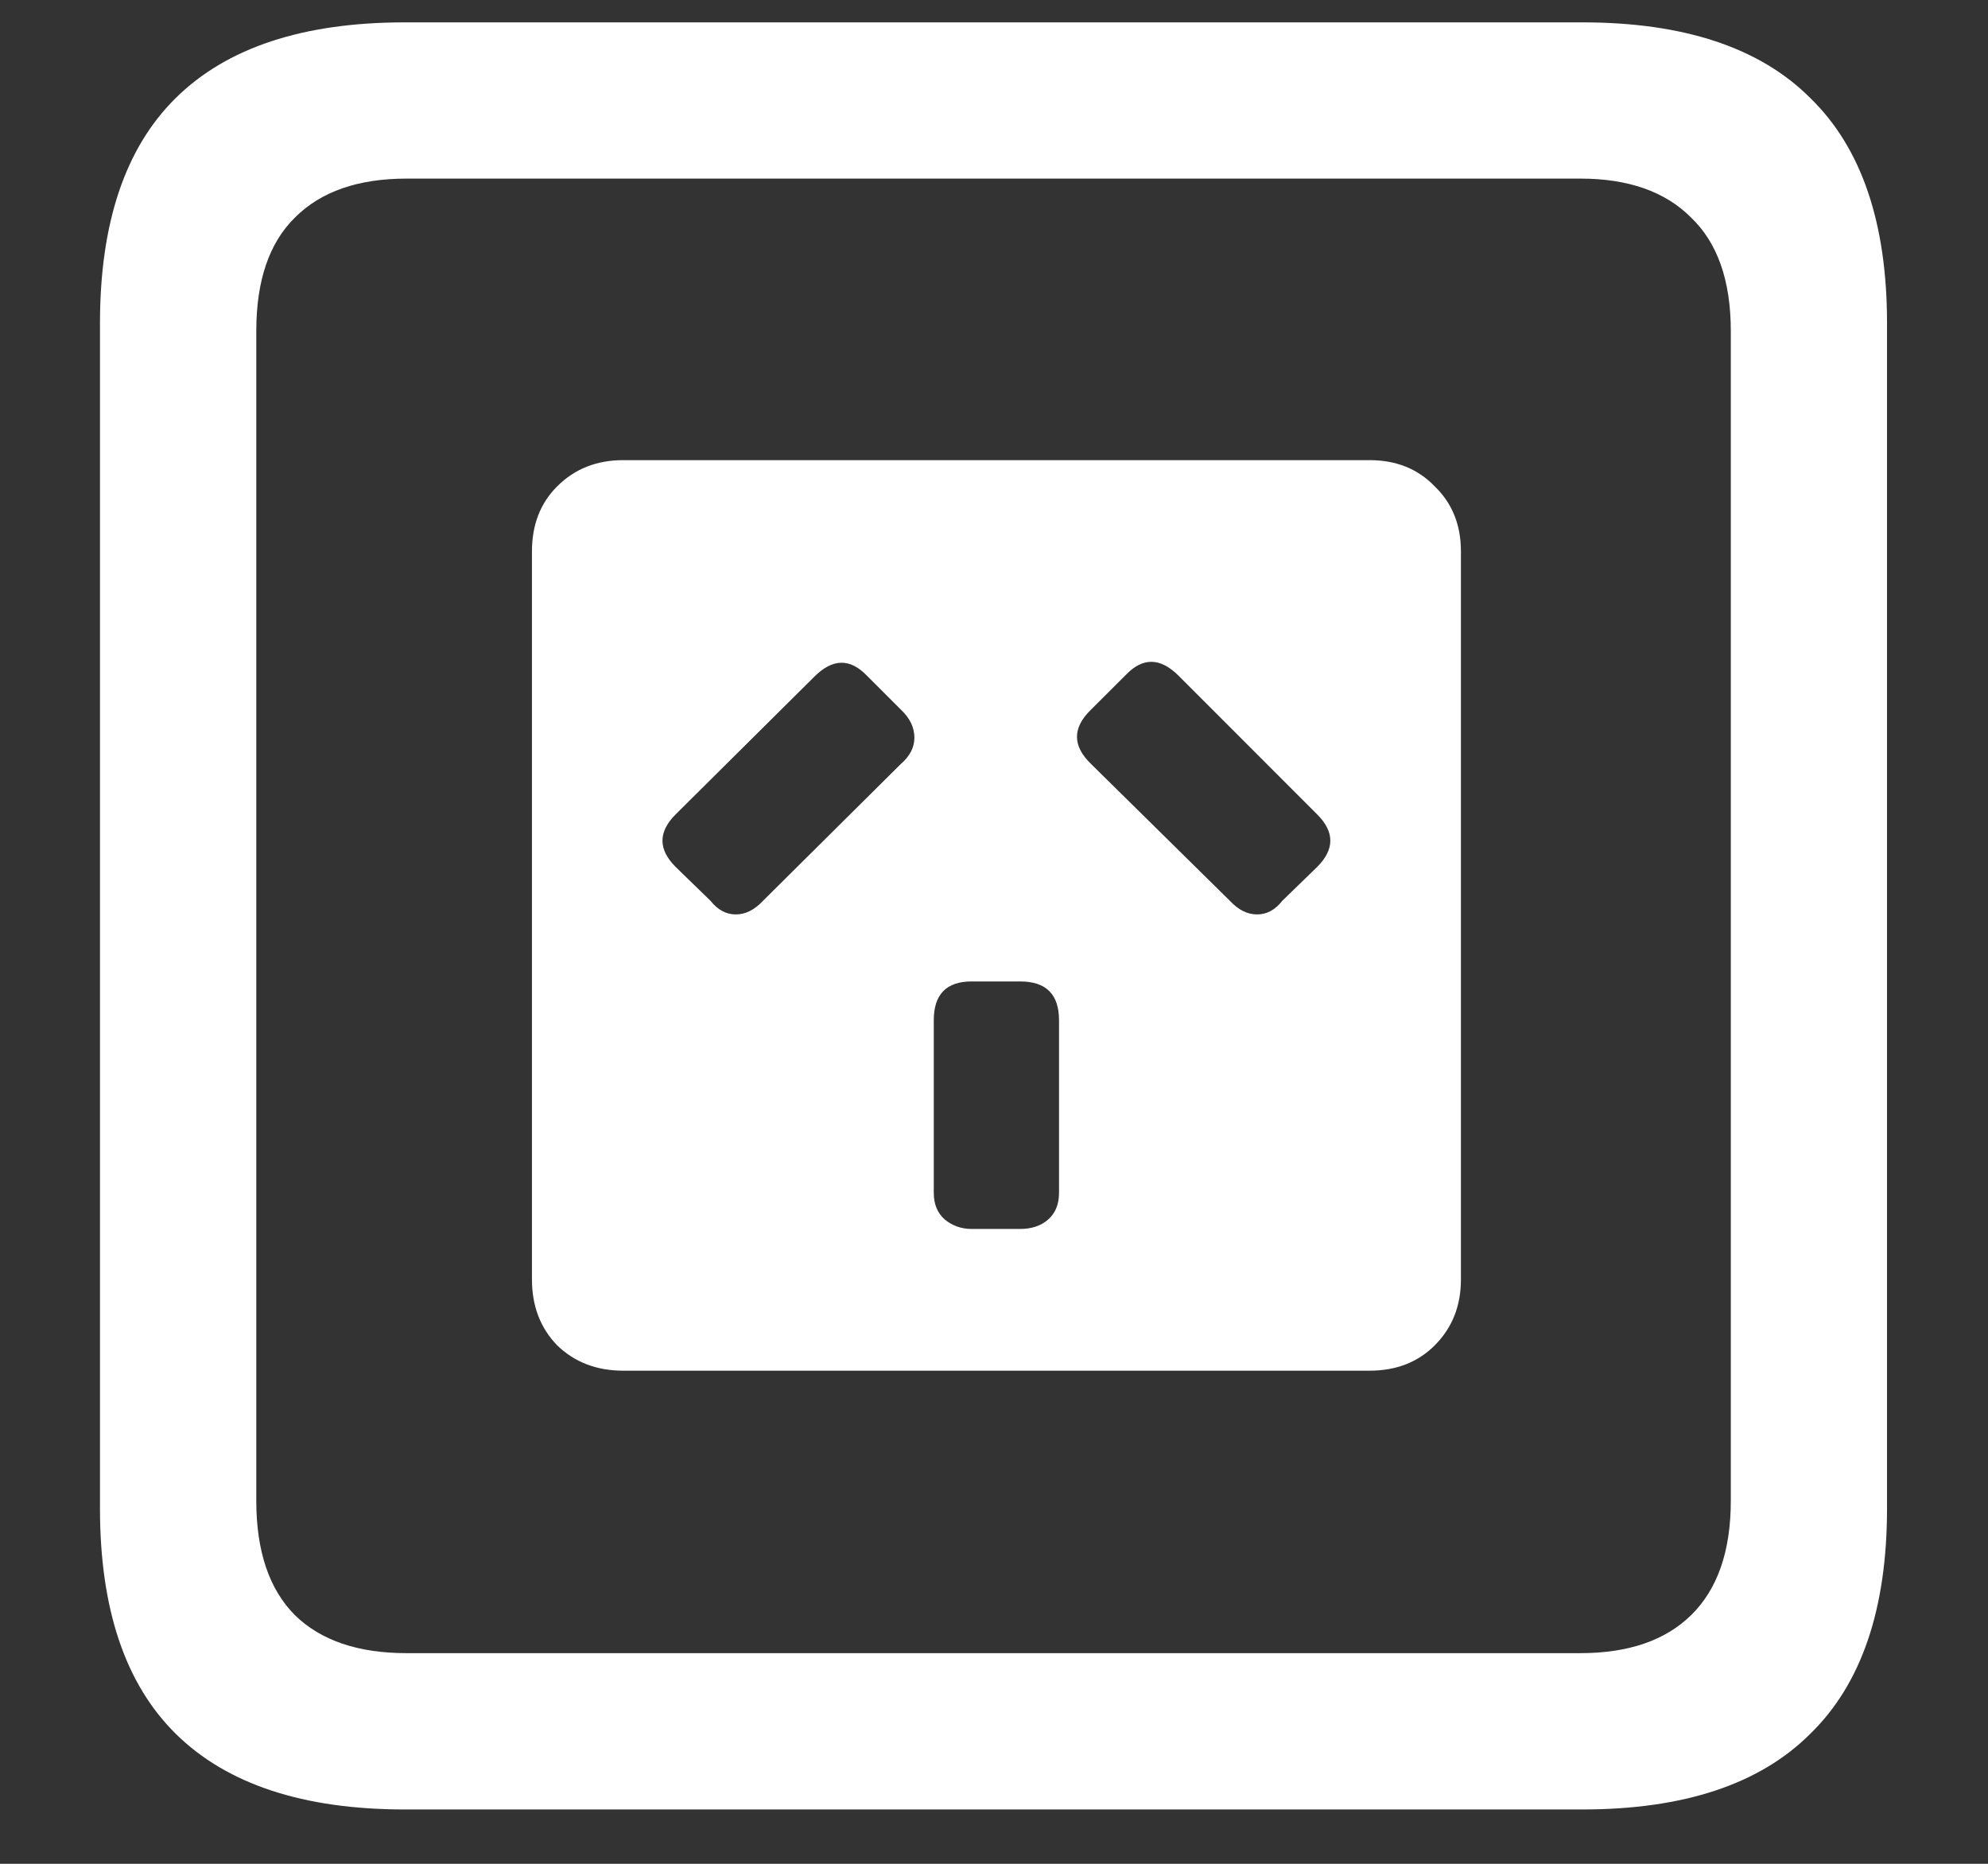 <?xml version="1.0" encoding="UTF-8"?>
<svg xmlns="http://www.w3.org/2000/svg" xmlns:xlink="http://www.w3.org/1999/xlink" width="24" height="22.5" viewBox="0 0 24 22.5" version="1.1">
<rect x="0" y="0" width="24" height="22.5" fill="#333333" stroke="none"/>
<g id="surface1">
<path style=" stroke:none;fill-rule:nonzero;fill:rgb(100%,100%,100%);fill-opacity:1;" d="M 7.523 16.547 L 16.535 16.547 C 16.855 16.547 17.117 16.445 17.32 16.242 C 17.531 16.031 17.637 15.766 17.637 15.445 L 17.637 6.656 C 17.637 6.336 17.531 6.074 17.32 5.871 C 17.117 5.66 16.855 5.555 16.535 5.555 L 7.523 5.555 C 7.203 5.555 6.938 5.66 6.727 5.871 C 6.523 6.074 6.422 6.336 6.422 6.656 L 6.422 15.445 C 6.422 15.766 6.523 16.031 6.727 16.242 C 6.938 16.445 7.203 16.547 7.523 16.547 Z M 8.156 10.465 C 7.945 10.254 7.945 10.043 8.156 9.832 L 9.832 8.168 C 10.051 7.949 10.262 7.945 10.465 8.156 L 10.875 8.566 C 10.984 8.668 11.039 8.781 11.039 8.906 C 11.039 9.023 10.984 9.129 10.875 9.223 L 9.211 10.875 C 9.109 10.984 9 11.039 8.883 11.039 C 8.766 11.039 8.664 10.984 8.578 10.875 Z M 15.48 10.875 C 15.395 10.984 15.293 11.039 15.176 11.039 C 15.059 11.039 14.949 10.984 14.848 10.875 L 13.172 9.223 C 12.945 9.004 12.945 8.785 13.172 8.566 L 13.594 8.145 C 13.797 7.934 14.008 7.938 14.227 8.156 L 15.902 9.832 C 16.113 10.043 16.113 10.254 15.902 10.465 Z M 11.73 14.836 C 11.605 14.836 11.496 14.797 11.402 14.719 C 11.316 14.641 11.273 14.535 11.273 14.402 L 11.273 12.316 C 11.273 12.004 11.426 11.848 11.73 11.848 L 12.316 11.848 C 12.629 11.848 12.785 12.004 12.785 12.316 L 12.785 14.402 C 12.785 14.543 12.738 14.652 12.645 14.73 C 12.559 14.801 12.449 14.836 12.316 14.836 Z M 4.887 21.844 L 19.102 21.844 C 20.328 21.844 21.246 21.539 21.855 20.93 C 22.473 20.328 22.781 19.422 22.781 18.211 L 22.781 3.902 C 22.781 2.691 22.473 1.785 21.855 1.184 C 21.246 0.574 20.328 0.27 19.102 0.27 L 4.887 0.27 C 3.66 0.27 2.738 0.574 2.121 1.184 C 1.512 1.785 1.207 2.691 1.207 3.902 L 1.207 18.211 C 1.207 19.422 1.512 20.328 2.121 20.93 C 2.738 21.539 3.66 21.844 4.887 21.844 Z M 4.91 19.957 C 4.324 19.957 3.875 19.805 3.562 19.5 C 3.25 19.188 3.094 18.727 3.094 18.117 L 3.094 3.996 C 3.094 3.387 3.25 2.93 3.562 2.625 C 3.875 2.312 4.324 2.156 4.91 2.156 L 19.078 2.156 C 19.656 2.156 20.102 2.312 20.414 2.625 C 20.734 2.93 20.895 3.387 20.895 3.996 L 20.895 18.117 C 20.895 18.727 20.734 19.188 20.414 19.5 C 20.102 19.805 19.656 19.957 19.078 19.957 Z M 4.91 19.957 "/>
</g>
</svg>
